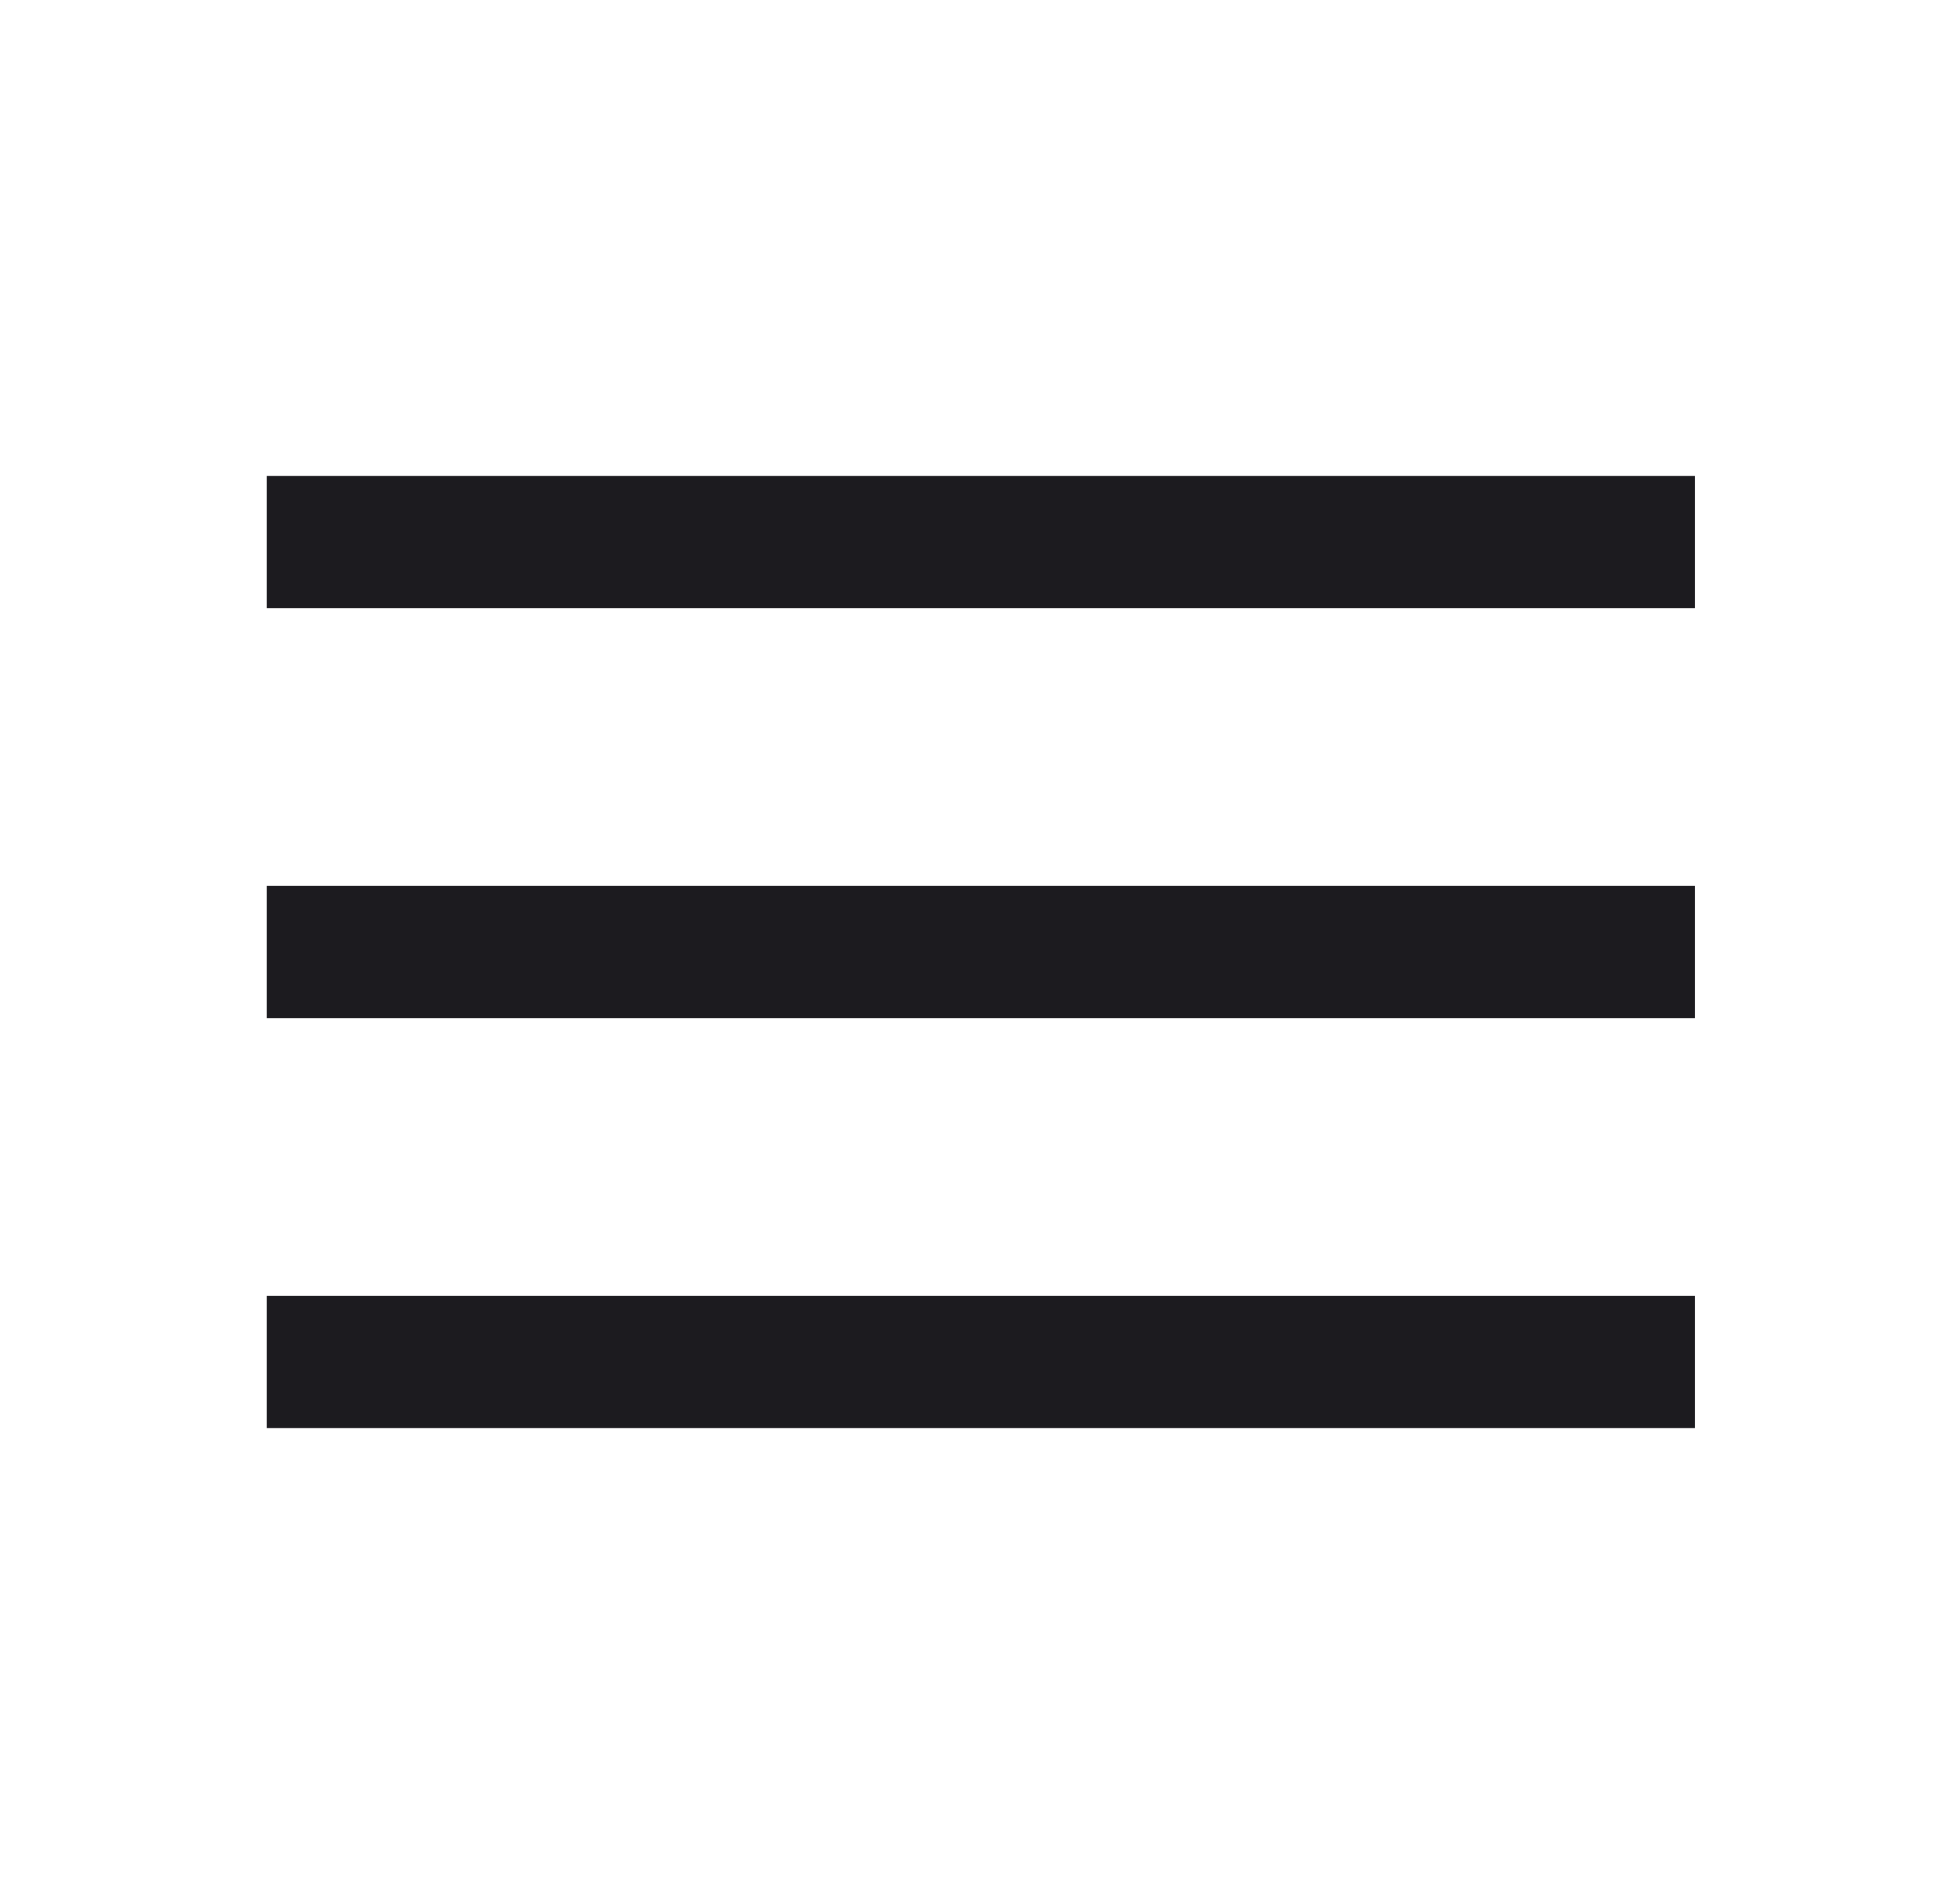 <svg xmlns="http://www.w3.org/2000/svg" width="41" height="40" viewBox="0 0 41 40" fill="none">
  <mask id="mask0_161_7105" style="mask-type:alpha" maskUnits="userSpaceOnUse" x="0" y="0" width="41" height="40">
    <rect x="0.604" width="40" height="40" fill="#D9D9D9"/>
  </mask>
  <g mask="url(#mask0_161_7105)">
    <path d="M5.604 30V27.222H35.603V30H5.604ZM5.604 21.389V18.611H35.603V21.389H5.604ZM5.604 12.778V10H35.603V12.778H5.604Z" fill="#1C1B1F"/>
  </g>
</svg>
